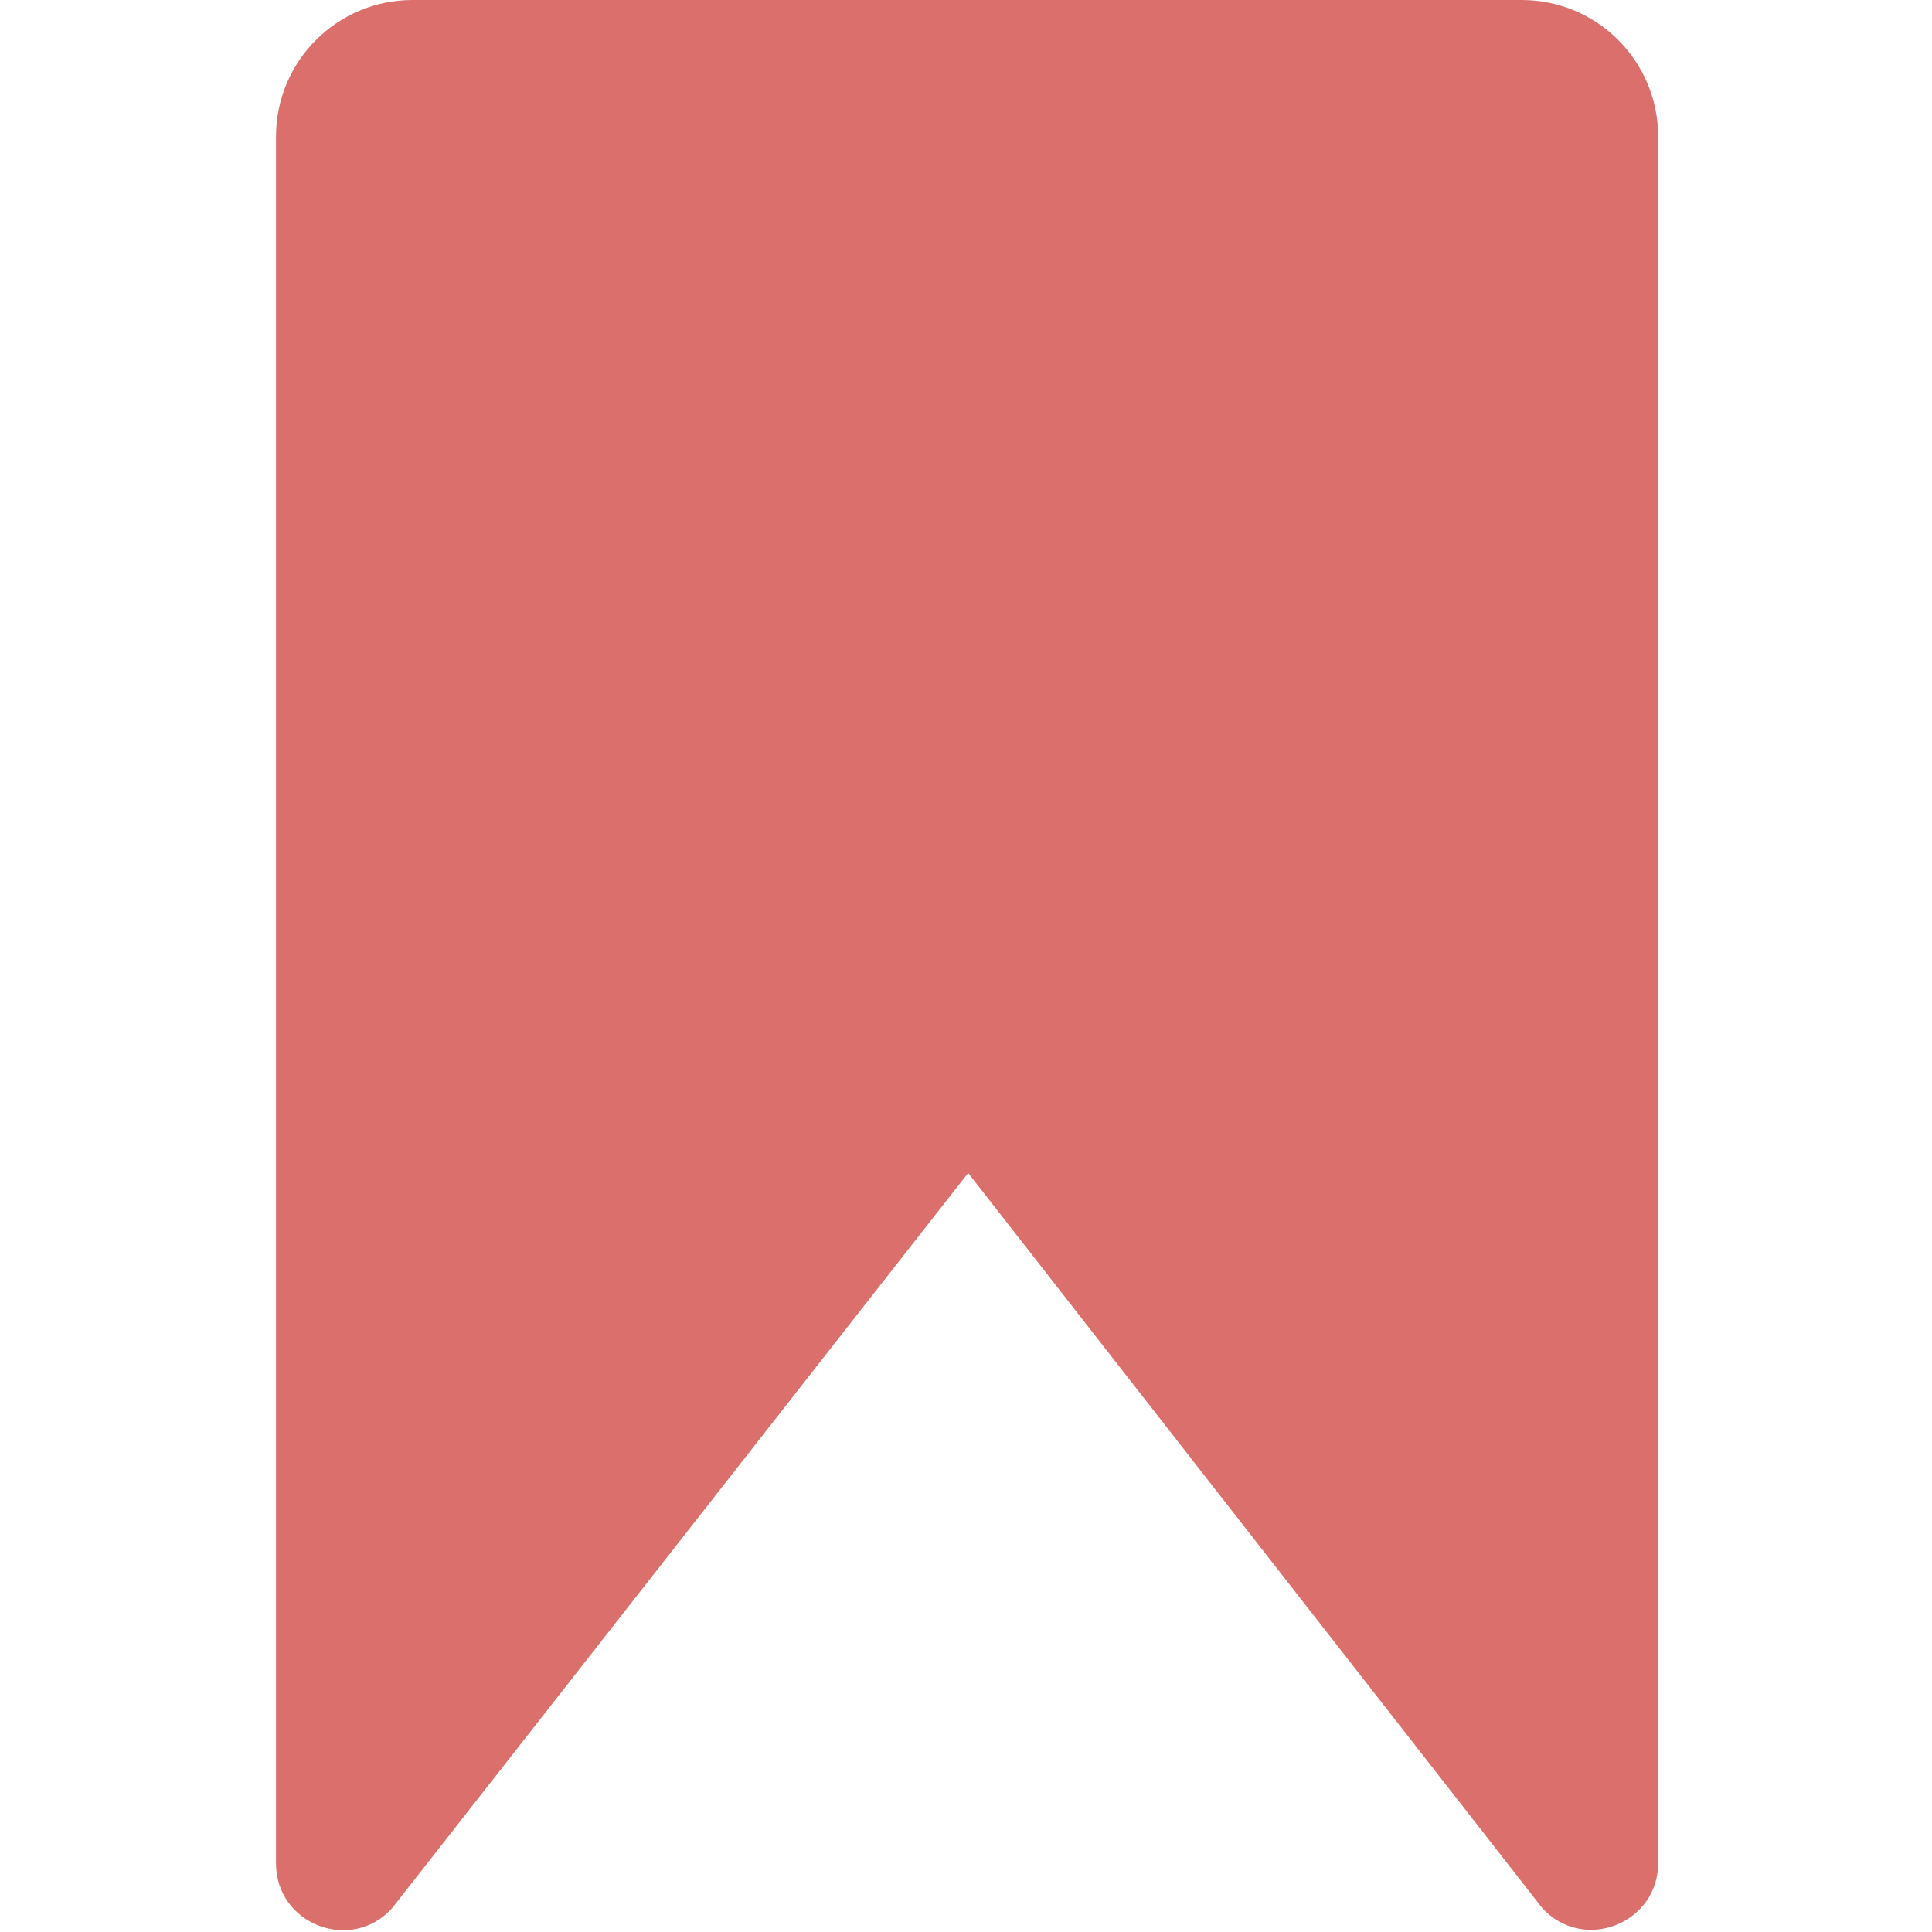 <?xml version="1.0" encoding="iso-8859-1"?>
<!-- Generator: Adobe Illustrator 17.1.0, SVG Export Plug-In . SVG Version: 6.00 Build 0)  -->
<!DOCTYPE svg PUBLIC "-//W3C//DTD SVG 1.1//EN" "http://www.w3.org/Graphics/SVG/1.1/DTD/svg11.dtd">
<svg version="1.1" id="icon_bookmark;_1"
	 xmlns="http://www.w3.org/2000/svg" xmlns:xlink="http://www.w3.org/1999/xlink" x="0px" y="0px" viewBox="0 0 1792 1792"
	 style="enable-background:new 0 0 1792 1792;" xml:space="preserve">
<path style="fill:#DB6F6B;" d="M1430.353,1769.617L898,1088l-534.417,682.057C325.51,1811.806,256,1784.871,256,1728.369V126.608
	C256,56.684,312.684,0,382.608,0h1028.783C1481.456,0,1538,56.684,1538,126.608V1728
	C1538,1784.55,1468.392,1811.461,1430.353,1769.617z"/>
</svg>
